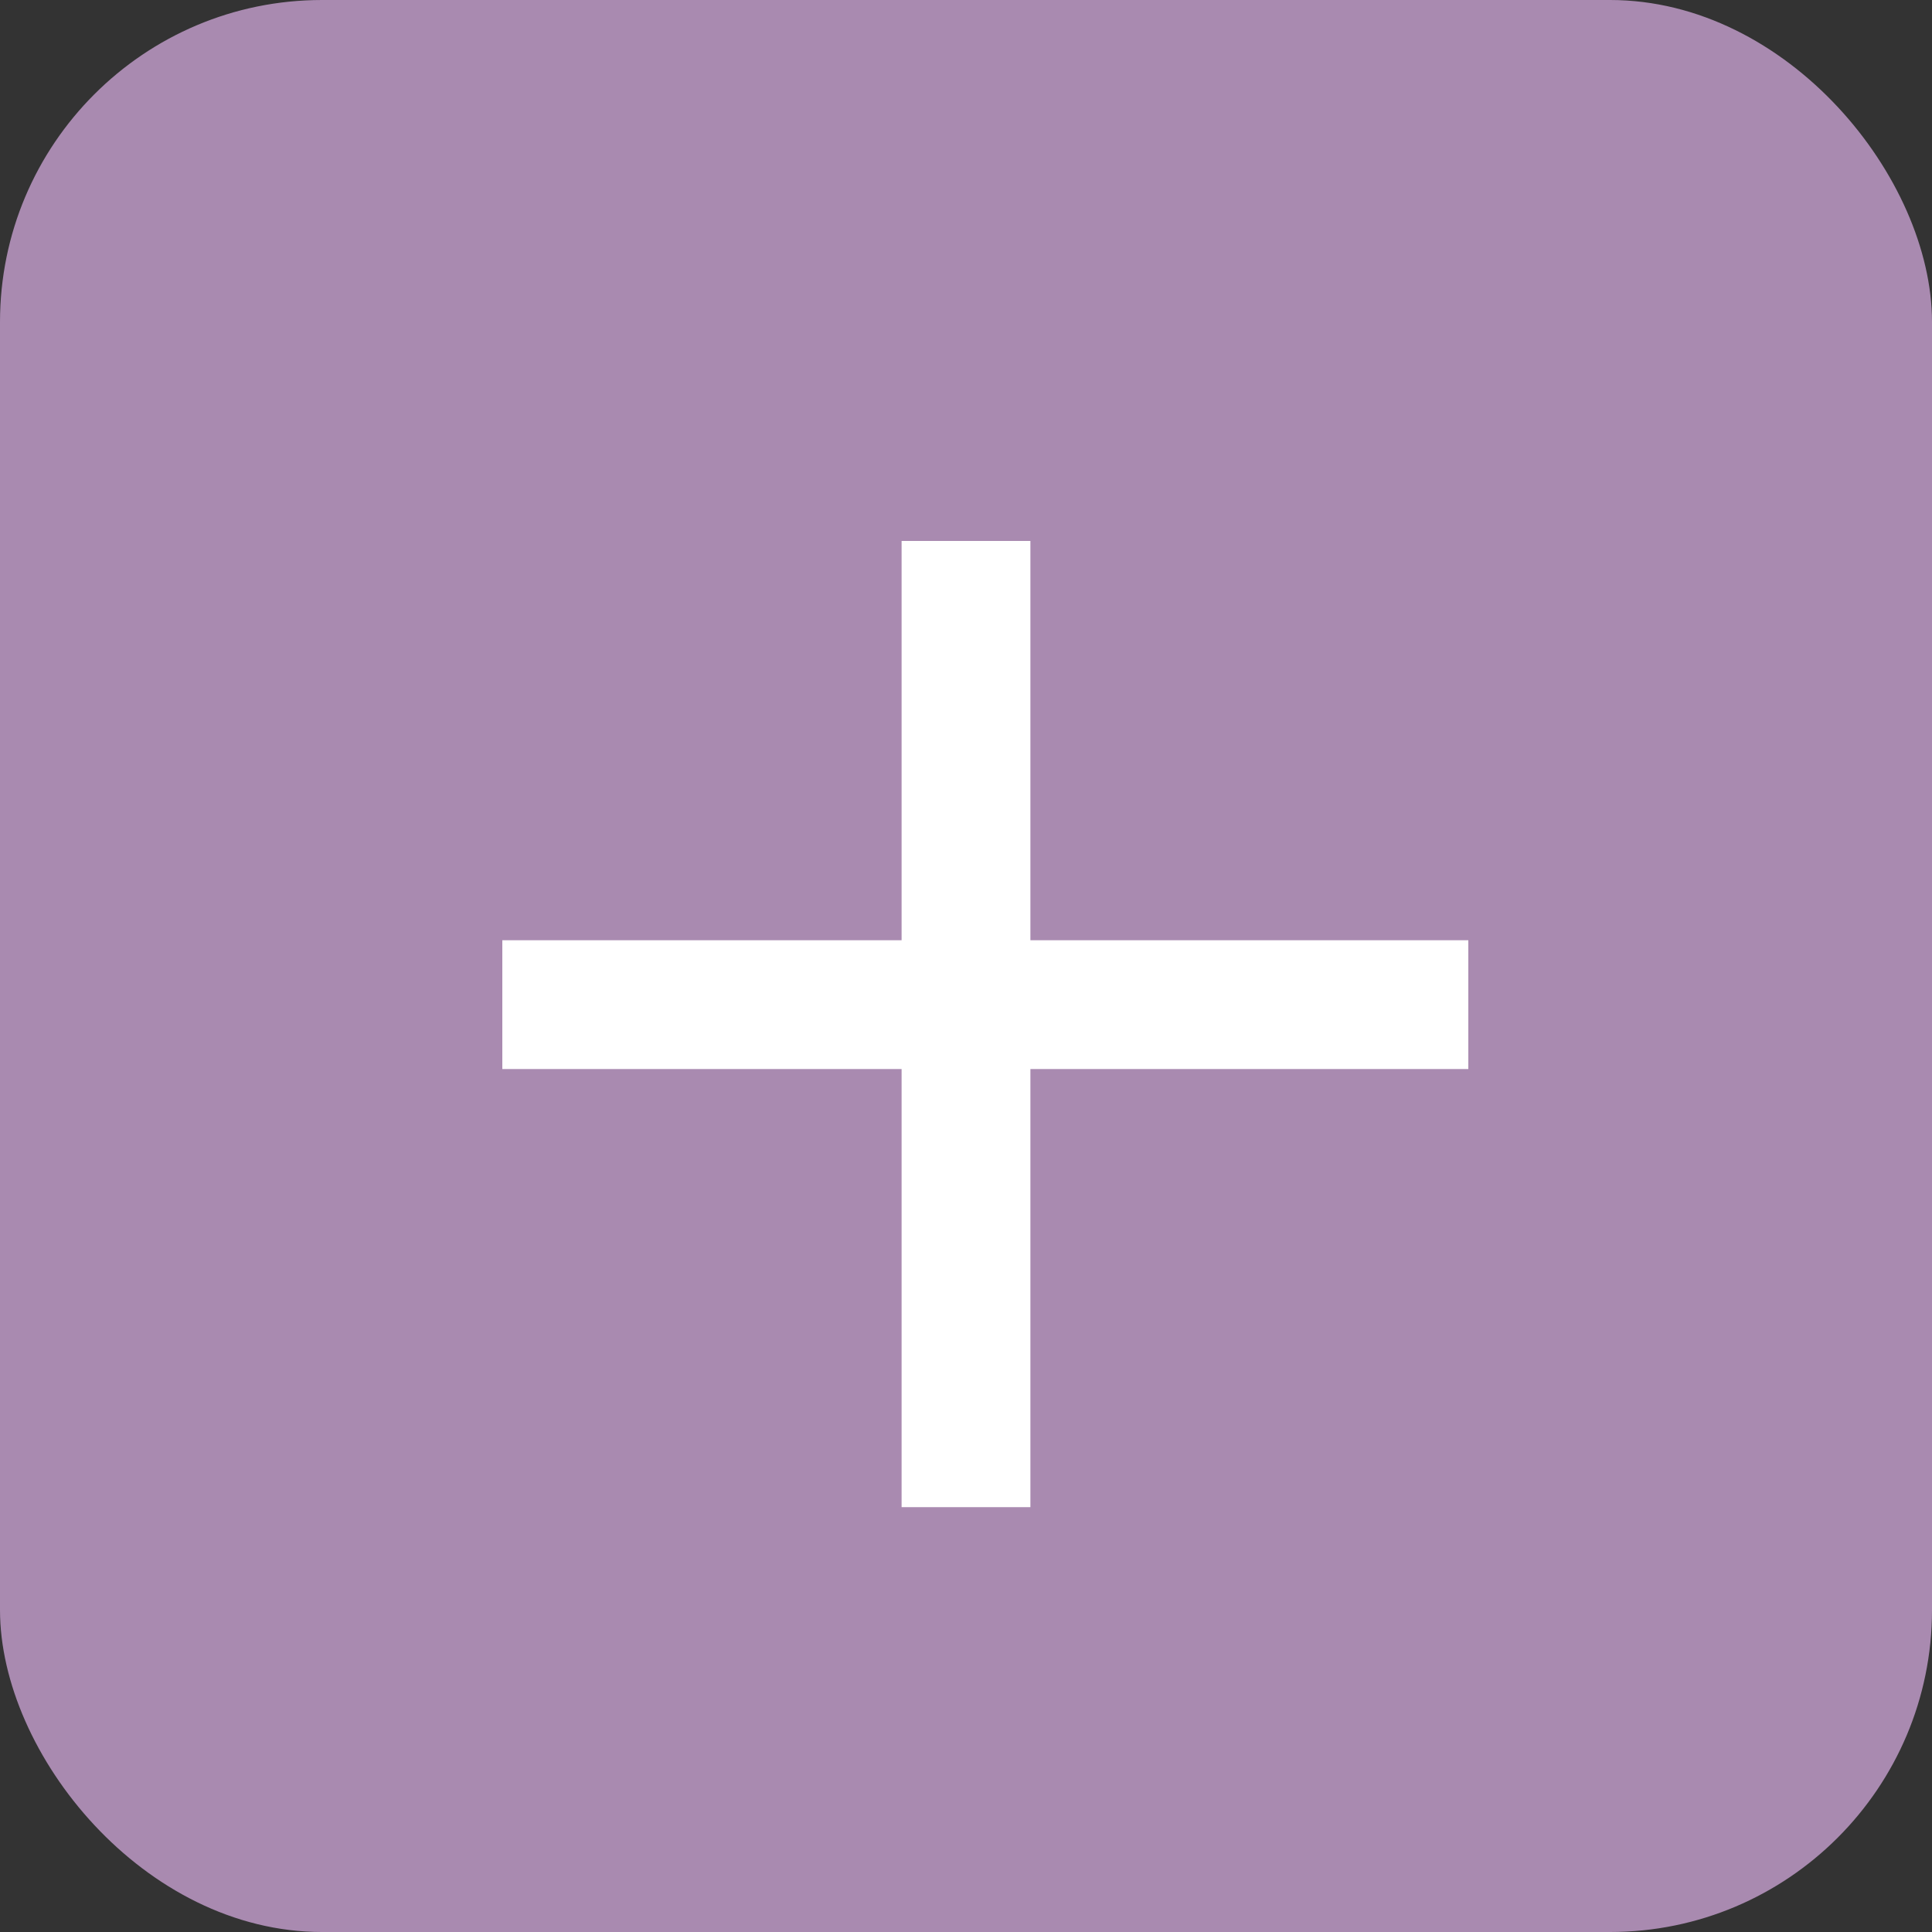 <svg width="30" height="30" viewBox="0 0 30 30" fill="none" xmlns="http://www.w3.org/2000/svg">
<rect x="0" y="0" width="30" height="30" fill="#333333" stroke="none"/>
<rect width="30" height="30" rx="5" fill="#A98AB0"/>
<path d="M15 8.4V23.403" stroke="white" stroke-width="2"/>
<path d="M7.8 15.6H22.8" stroke="white" stroke-width="2"/>
</svg>
